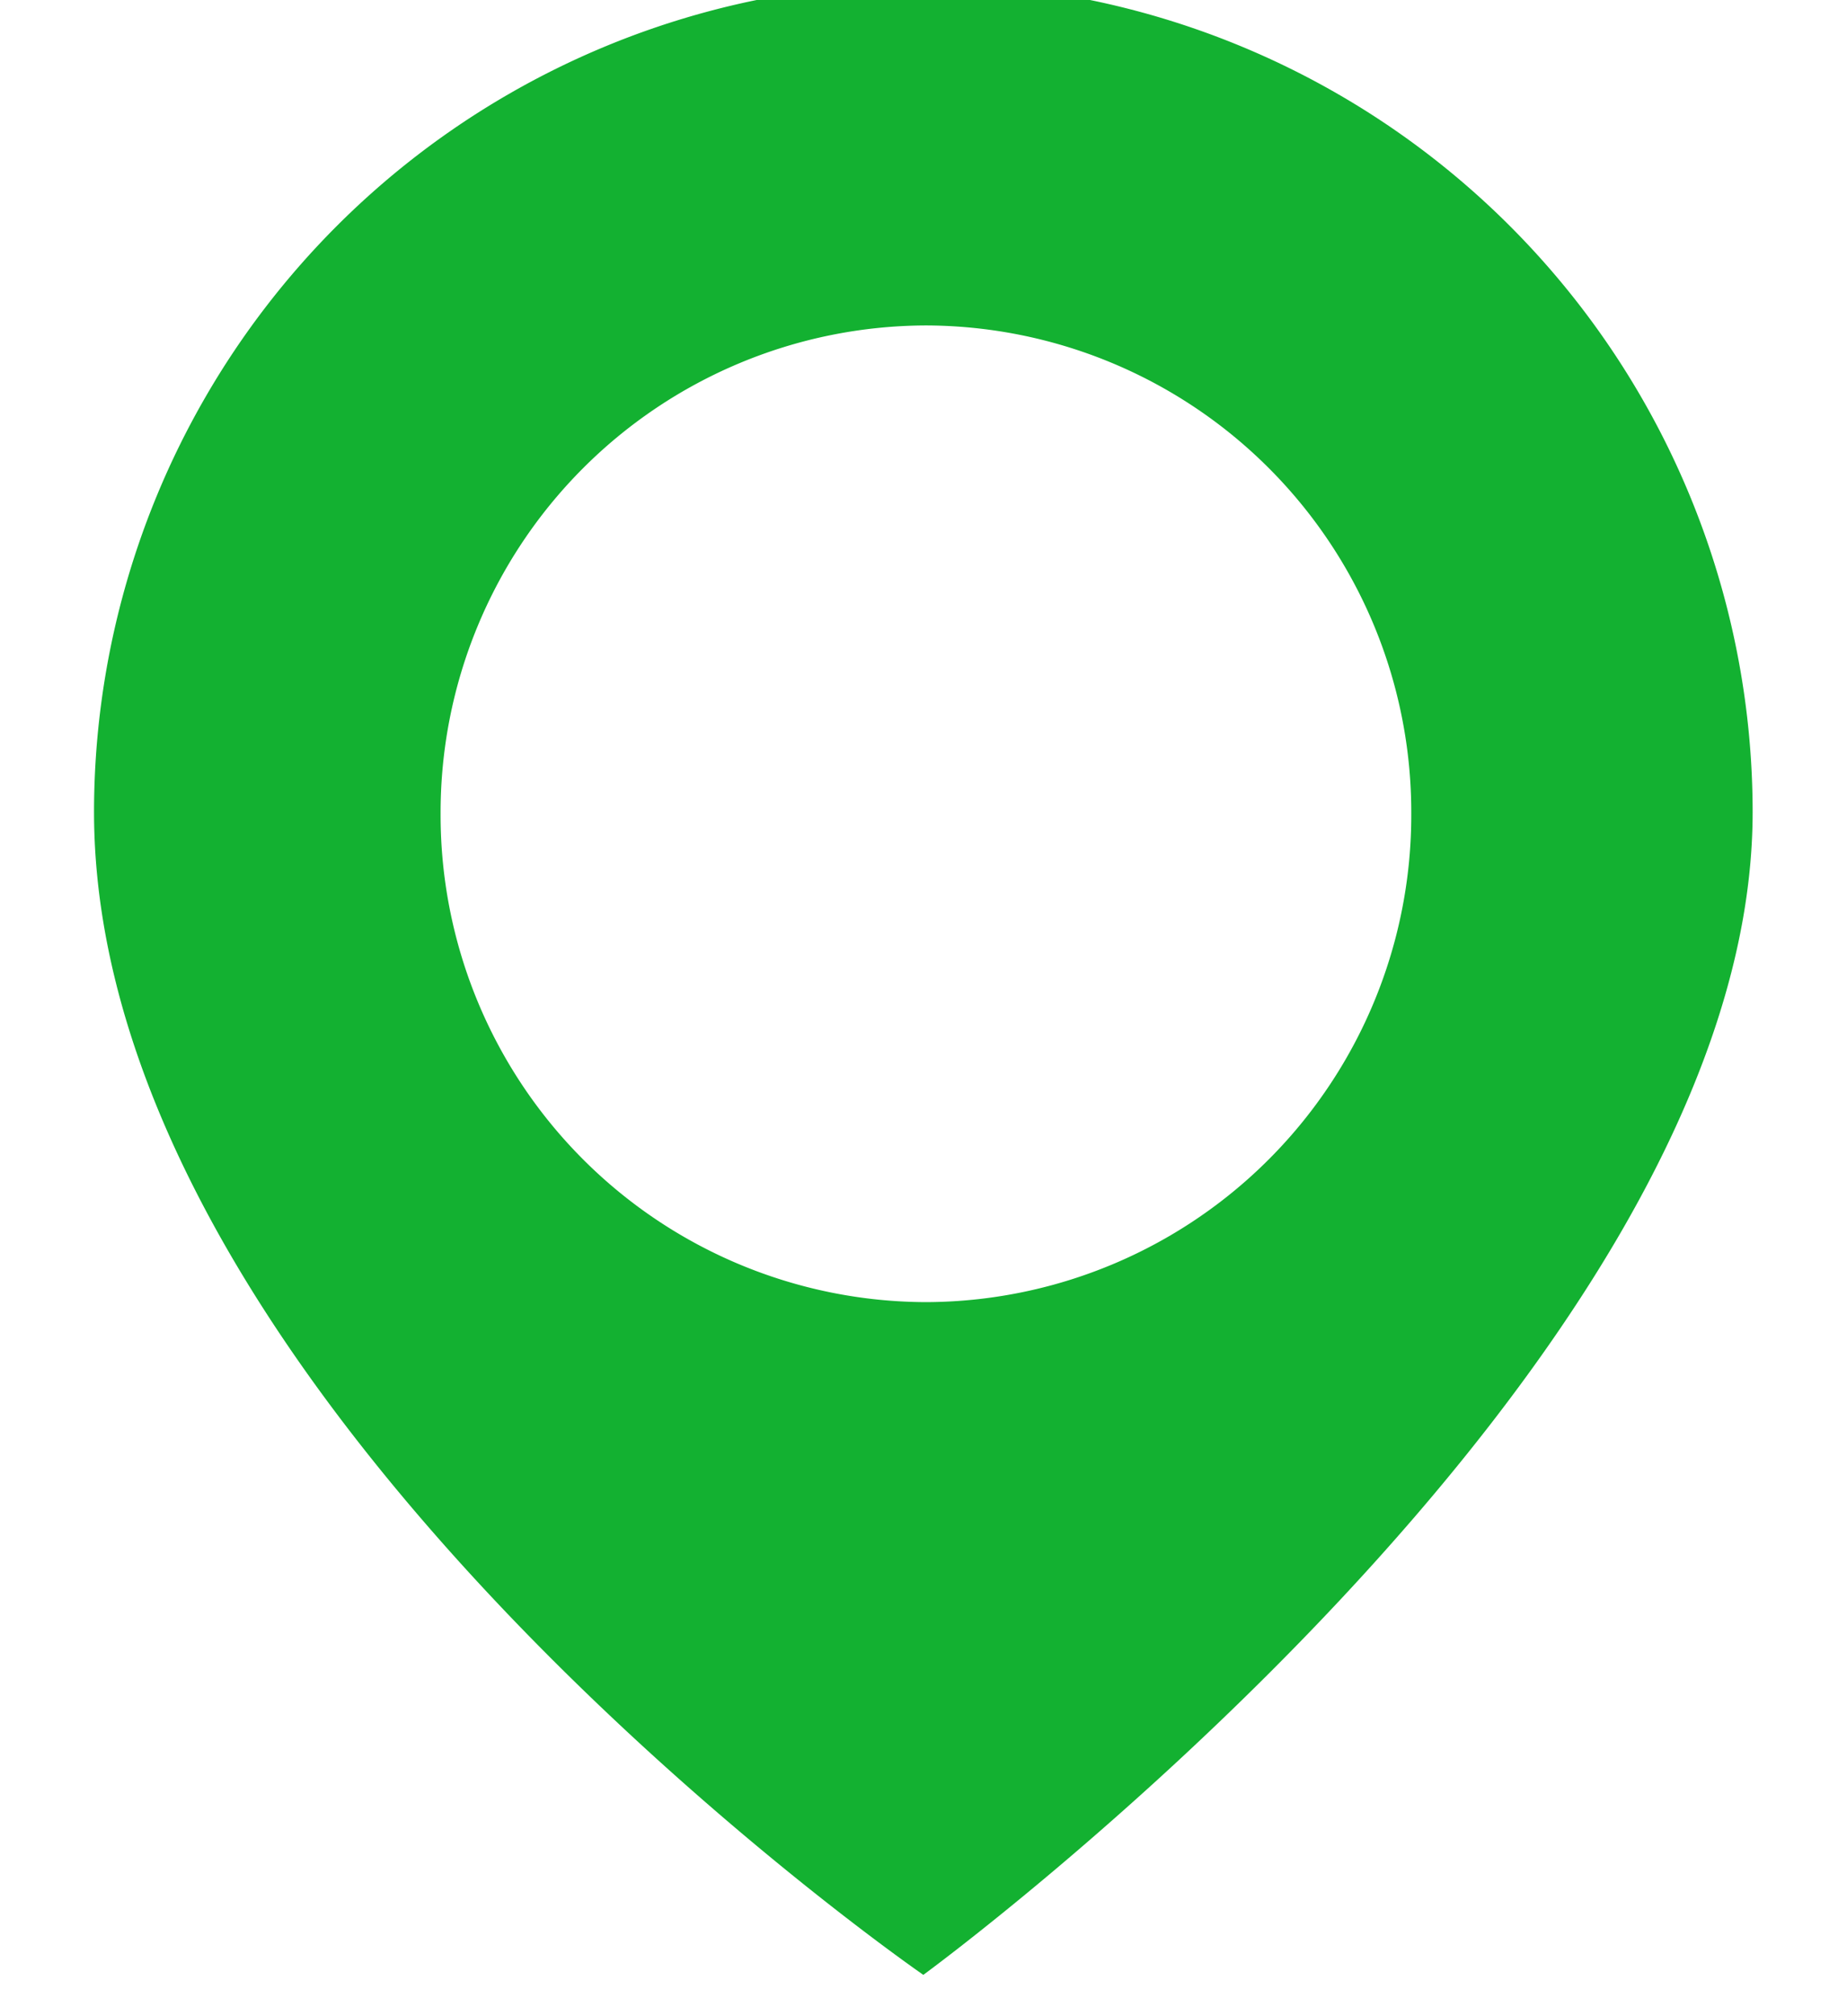<svg xmlns="http://www.w3.org/2000/svg" width="11" height="12" viewBox="0 0 11 12"><g><g><path fill="#13b131" d="M5.5-.1a4.935 4.935 0 0 1 4.938 4.932c0 3.314-4.939 6.922-4.939 6.922S.56 8.35.56 4.832A4.935 4.935 0 0 1 5.5-.1zM2.624 4.843a2.899 2.899 0 0 0 2.89 2.907 2.899 2.899 0 0 0 2.891-2.907 2.898 2.898 0 0 0-2.89-2.906 2.899 2.899 0 0 0-2.891 2.906z"/></g></g></svg>